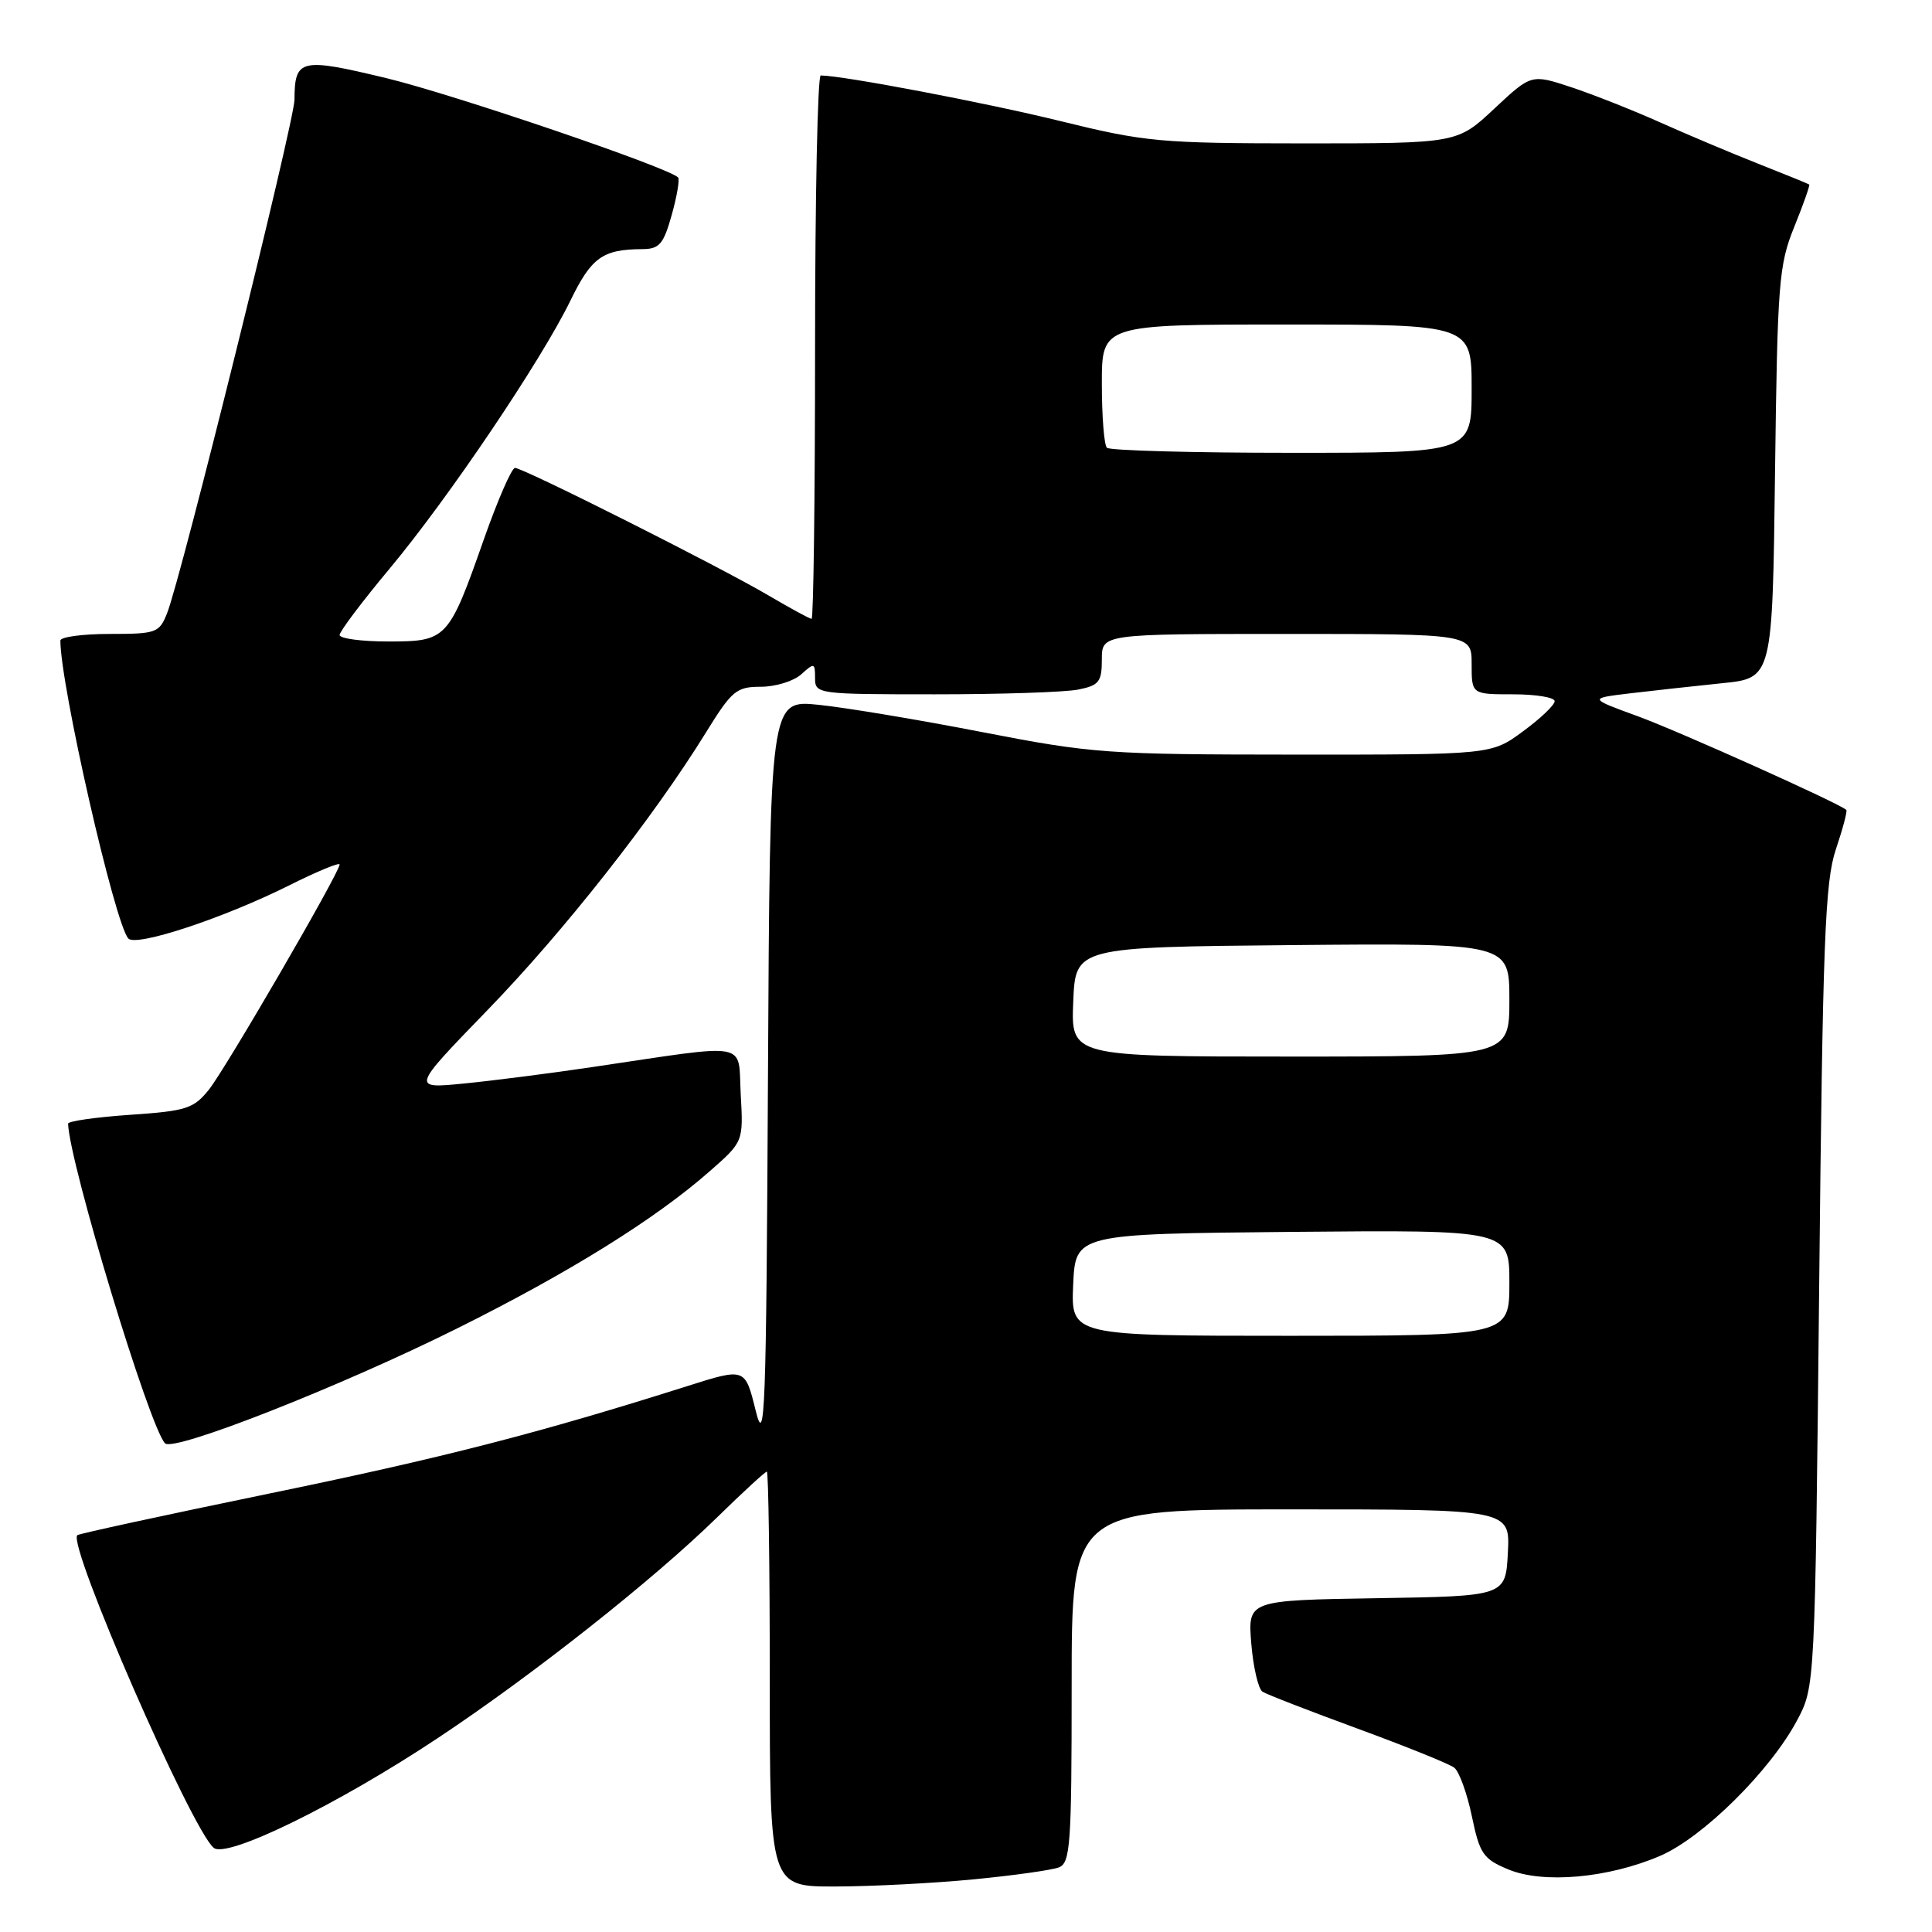 <?xml version="1.0" encoding="UTF-8" standalone="no"?>
<!DOCTYPE svg PUBLIC "-//W3C//DTD SVG 1.1//EN" "http://www.w3.org/Graphics/SVG/1.1/DTD/svg11.dtd" >
<svg xmlns="http://www.w3.org/2000/svg" xmlns:xlink="http://www.w3.org/1999/xlink" version="1.1" viewBox="0 0 256 256">
 <g >
 <path fill="currentColor"
d=" M 129.05 249.02 C 134.31 248.51 139.37 247.80 140.30 247.44 C 141.83 246.85 142.00 244.47 142.00 223.39 C 142.00 200.00 142.00 200.00 171.05 200.00 C 200.10 200.00 200.10 200.00 199.80 205.75 C 199.50 211.50 199.50 211.50 182.42 211.77 C 165.34 212.05 165.34 212.05 165.80 217.77 C 166.06 220.92 166.73 223.80 167.29 224.16 C 167.85 224.52 173.53 226.72 179.91 229.06 C 186.28 231.40 192.04 233.72 192.70 234.23 C 193.35 234.74 194.40 237.63 195.03 240.67 C 196.07 245.65 196.53 246.32 199.84 247.70 C 204.46 249.64 213.12 248.86 219.98 245.91 C 225.63 243.48 234.56 234.65 238.12 227.96 C 240.50 223.50 240.50 223.50 241.05 170.50 C 241.52 124.64 241.82 116.83 243.26 112.55 C 244.18 109.82 244.80 107.47 244.65 107.32 C 243.82 106.49 222.51 96.92 217.00 94.90 C 210.50 92.53 210.50 92.53 216.00 91.87 C 219.03 91.51 224.51 90.91 228.18 90.53 C 234.86 89.86 234.86 89.86 235.20 62.68 C 235.52 37.42 235.70 35.11 237.75 30.06 C 238.96 27.07 239.85 24.54 239.73 24.45 C 239.60 24.35 236.56 23.11 232.96 21.69 C 229.36 20.27 223.51 17.80 219.96 16.21 C 216.41 14.62 211.12 12.53 208.21 11.56 C 202.91 9.81 202.91 9.81 198.00 14.40 C 193.09 19.00 193.09 19.00 172.79 19.00 C 153.69 18.99 151.79 18.82 140.45 16.03 C 130.51 13.59 111.73 10.02 108.75 10.00 C 108.34 10.00 108.00 26.20 108.00 46.00 C 108.00 65.80 107.79 82.00 107.54 82.00 C 107.29 82.00 104.72 80.60 101.83 78.90 C 95.42 75.12 69.34 62.00 68.24 62.00 C 67.80 62.00 65.96 66.23 64.14 71.39 C 59.44 84.76 59.22 85.00 51.44 85.00 C 47.90 85.00 45.00 84.61 45.00 84.14 C 45.00 83.67 47.97 79.73 51.59 75.39 C 59.41 66.03 71.71 47.79 75.59 39.82 C 78.37 34.10 79.85 33.04 85.12 33.01 C 87.37 33.00 87.92 32.36 89.01 28.47 C 89.71 25.98 90.08 23.75 89.85 23.51 C 88.51 22.17 60.11 12.51 51.22 10.36 C 39.79 7.61 39.05 7.78 39.02 13.21 C 39.00 16.09 24.00 76.60 22.14 81.25 C 21.11 83.86 20.71 84.00 14.52 84.00 C 10.94 84.00 8.00 84.40 8.00 84.88 C 8.00 90.80 15.23 122.48 17.01 124.36 C 18.06 125.48 29.61 121.66 38.25 117.35 C 41.96 115.49 45.00 114.23 45.00 114.55 C 45.00 115.61 29.95 141.53 27.69 144.37 C 25.66 146.90 24.72 147.21 17.23 147.72 C 12.70 148.03 9.01 148.56 9.02 148.89 C 9.21 154.19 19.80 189.11 21.87 191.25 C 23.01 192.42 45.07 183.74 60.50 176.06 C 75.45 168.62 86.84 161.53 94.05 155.19 C 98.50 151.28 98.50 151.28 98.15 145.01 C 97.76 137.88 99.74 138.25 78.50 141.39 C 73.00 142.21 65.35 143.19 61.50 143.57 C 54.50 144.26 54.50 144.26 64.57 133.87 C 74.70 123.43 86.59 108.32 93.54 97.06 C 96.98 91.50 97.57 91.00 100.81 91.00 C 102.75 91.00 105.17 90.26 106.17 89.35 C 107.89 87.79 108.00 87.82 108.00 89.85 C 108.00 91.96 108.29 92.00 123.88 92.00 C 132.61 92.00 141.16 91.72 142.88 91.37 C 145.63 90.82 146.00 90.35 146.00 87.38 C 146.00 84.00 146.00 84.00 170.50 84.00 C 195.00 84.00 195.00 84.00 195.00 88.00 C 195.00 92.00 195.00 92.00 200.50 92.00 C 203.53 92.00 206.00 92.41 206.00 92.91 C 206.00 93.42 204.11 95.22 201.80 96.91 C 197.61 100.00 197.61 100.00 171.55 99.99 C 146.78 99.98 144.75 99.84 130.21 97.02 C 121.79 95.38 112.01 93.75 108.46 93.39 C 102.02 92.73 102.02 92.73 101.76 142.61 C 101.53 187.46 101.36 191.93 100.12 186.87 C 98.73 181.24 98.73 181.24 91.12 183.65 C 71.34 189.92 58.59 193.19 35.55 197.93 C 21.83 200.76 10.44 203.23 10.24 203.42 C 8.93 204.73 25.37 242.40 28.32 244.85 C 30.06 246.30 44.80 239.08 58.00 230.31 C 70.64 221.92 86.54 209.35 95.01 201.07 C 98.42 197.73 101.39 195.00 101.61 195.00 C 101.82 195.00 102.00 207.38 102.00 222.50 C 102.00 250.00 102.00 250.00 110.75 249.97 C 115.56 249.96 123.80 249.53 129.05 249.02 Z  M 142.20 170.25 C 142.50 163.50 142.50 163.50 171.25 163.23 C 200.00 162.97 200.00 162.97 200.00 169.98 C 200.00 177.00 200.00 177.00 170.95 177.00 C 141.91 177.00 141.91 177.00 142.20 170.25 Z  M 142.21 132.75 C 142.50 125.50 142.50 125.50 171.25 125.23 C 200.00 124.97 200.00 124.97 200.00 132.48 C 200.00 140.00 200.00 140.00 170.96 140.00 C 141.91 140.00 141.91 140.00 142.21 132.75 Z  M 146.67 59.33 C 146.30 58.97 146.00 55.14 146.00 50.83 C 146.00 43.00 146.00 43.00 170.50 43.00 C 195.00 43.00 195.00 43.00 195.00 51.50 C 195.00 60.00 195.00 60.00 171.17 60.00 C 158.06 60.00 147.03 59.70 146.67 59.33 Z "/>
</g>
</svg>